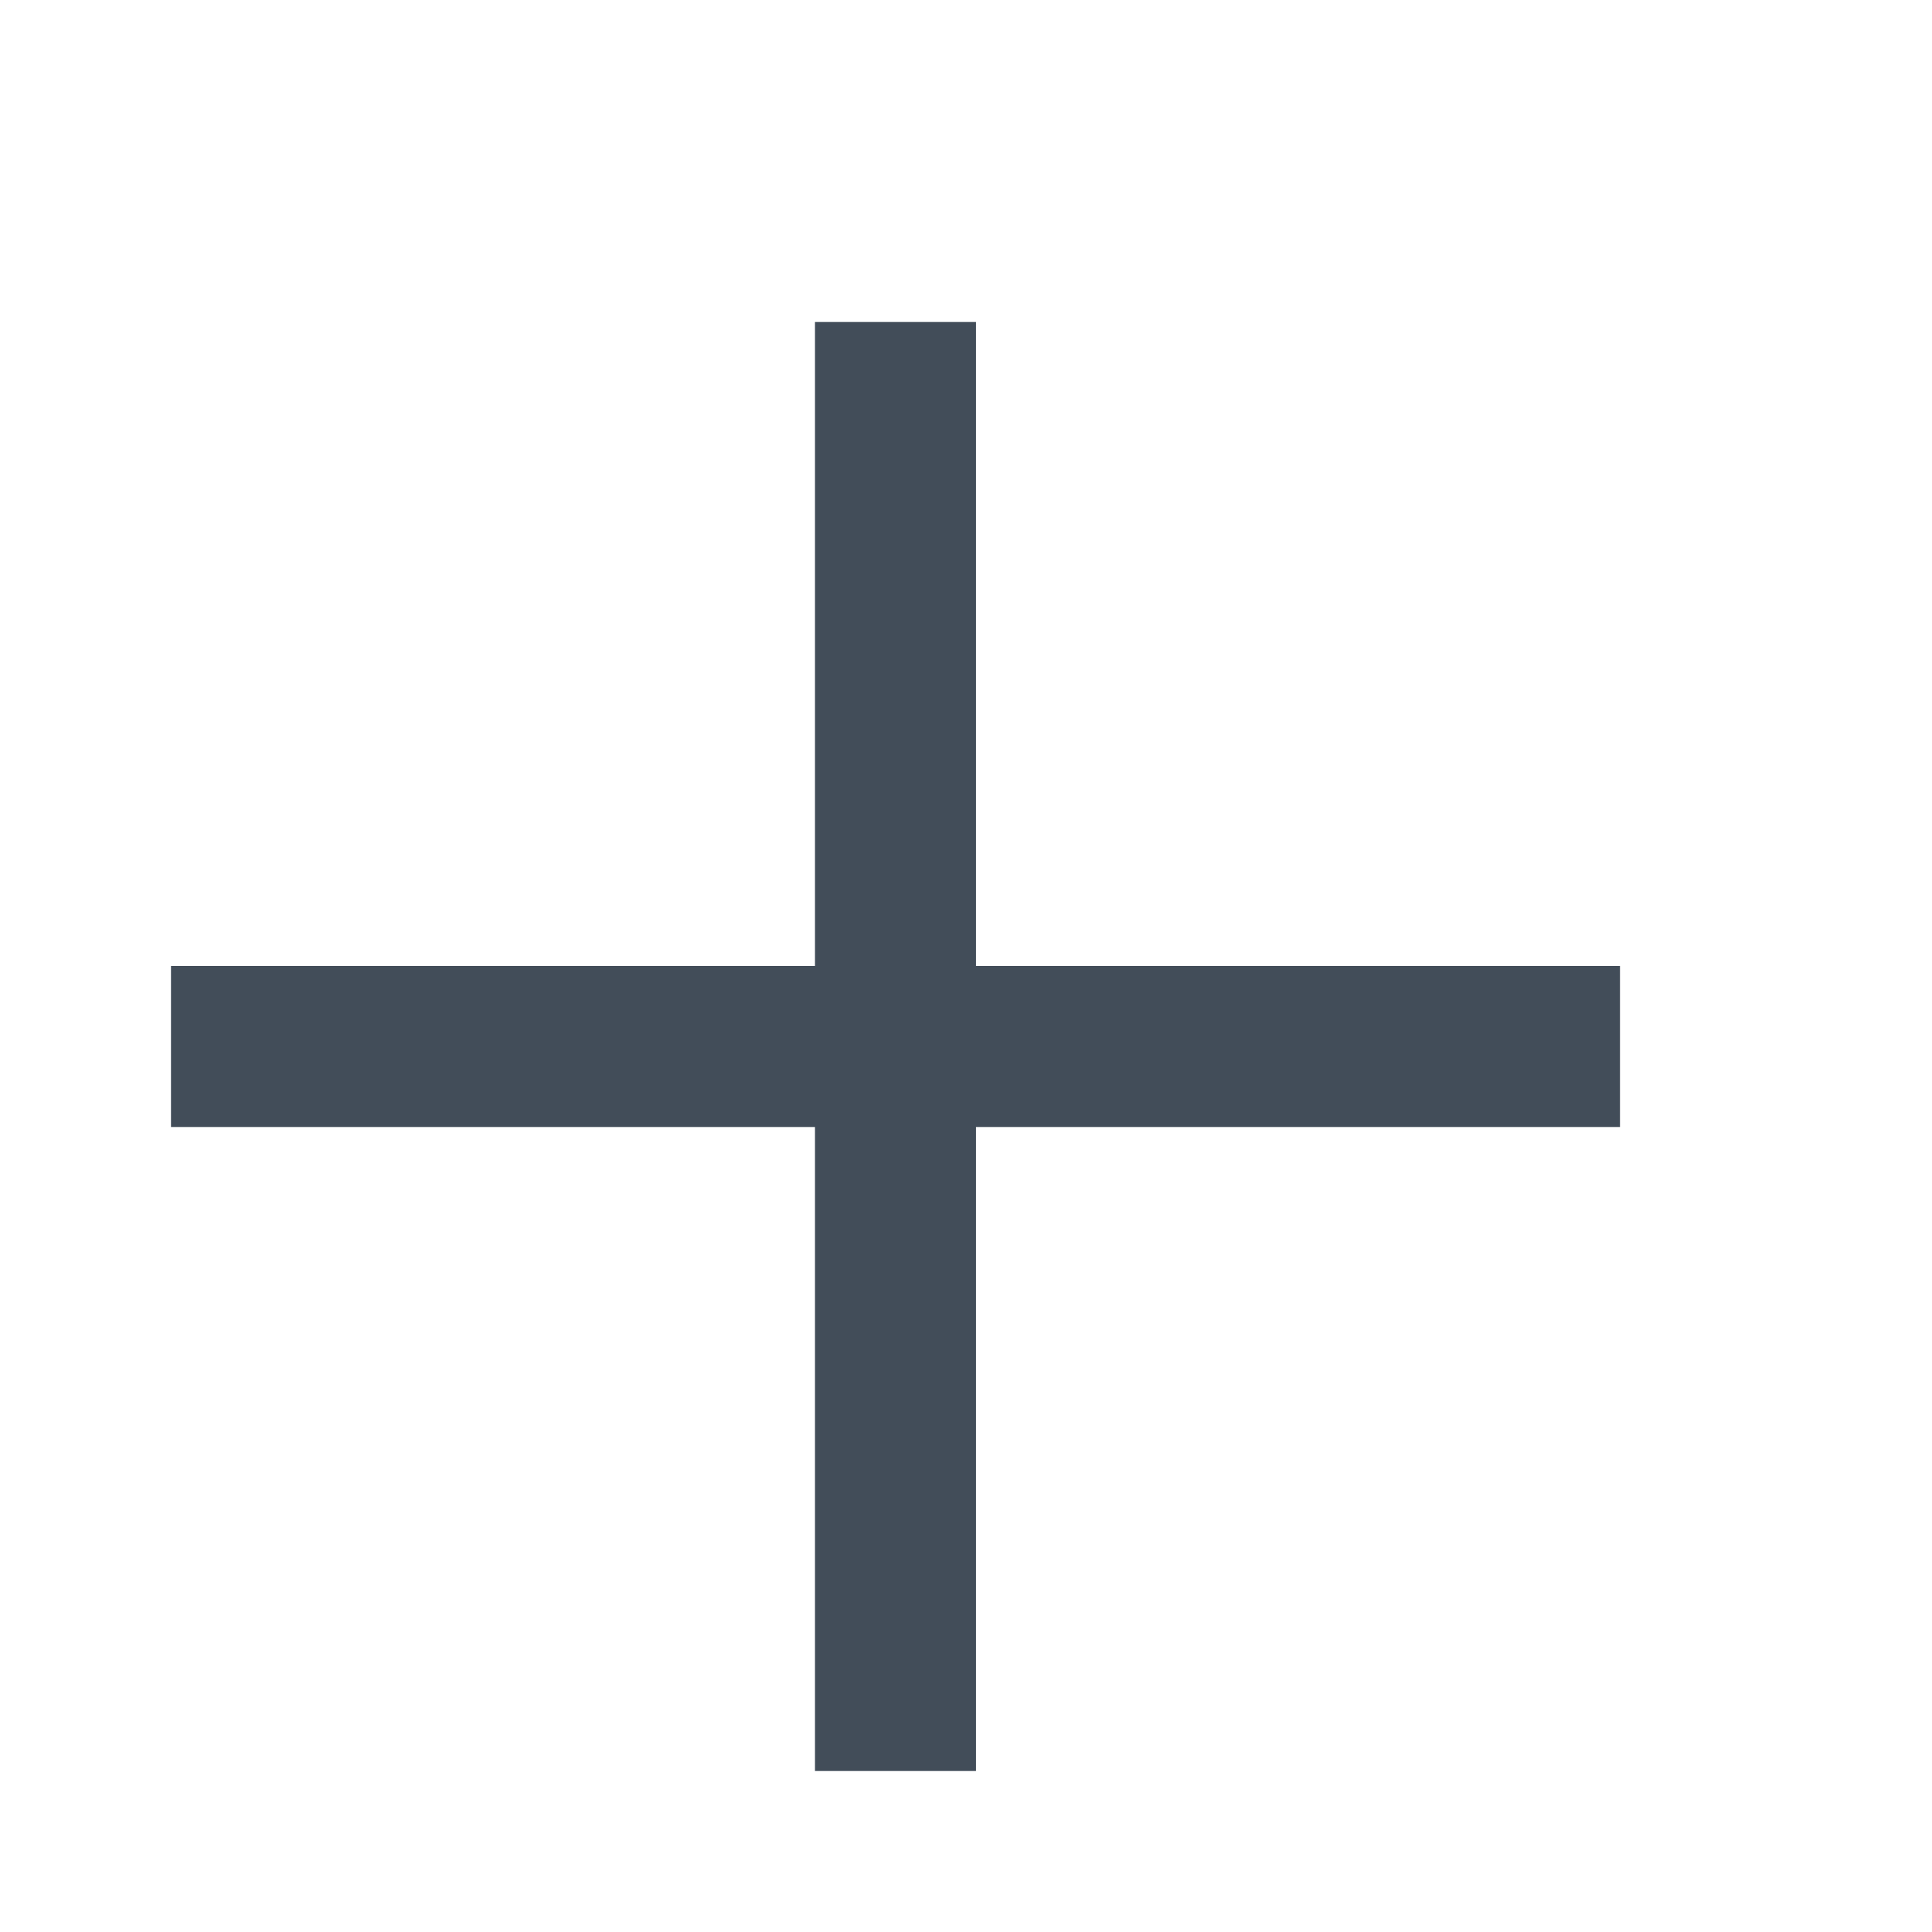 <?xml version="1.0" encoding="utf-8"?>
<!-- Generator: Adobe Illustrator 16.0.5, SVG Export Plug-In . SVG Version: 6.00 Build 0)  -->
<!DOCTYPE svg PUBLIC "-//W3C//DTD SVG 1.1//EN" "http://www.w3.org/Graphics/SVG/1.1/DTD/svg11.dtd">
<svg version="1.1" id="Layer_1" xmlns="http://www.w3.org/2000/svg" xmlns:xlink="http://www.w3.org/1999/xlink" x="0px" y="0px"
	 width="12px" height="12px" viewBox="-0.562 -0.5 12 12" enable-background="new -0.562 -0.5 12 12" xml:space="preserve">
<polygon fill="#424D59" points="9.5,5.5 5.5,5.5 5.5,1.5 4.5,1.5 4.5,5.5 0.5,5.5 0.5,6.5 4.5,6.5 4.5,10.5 5.5,10.5 5.5,6.5 
	9.5,6.5 "/>
</svg>
